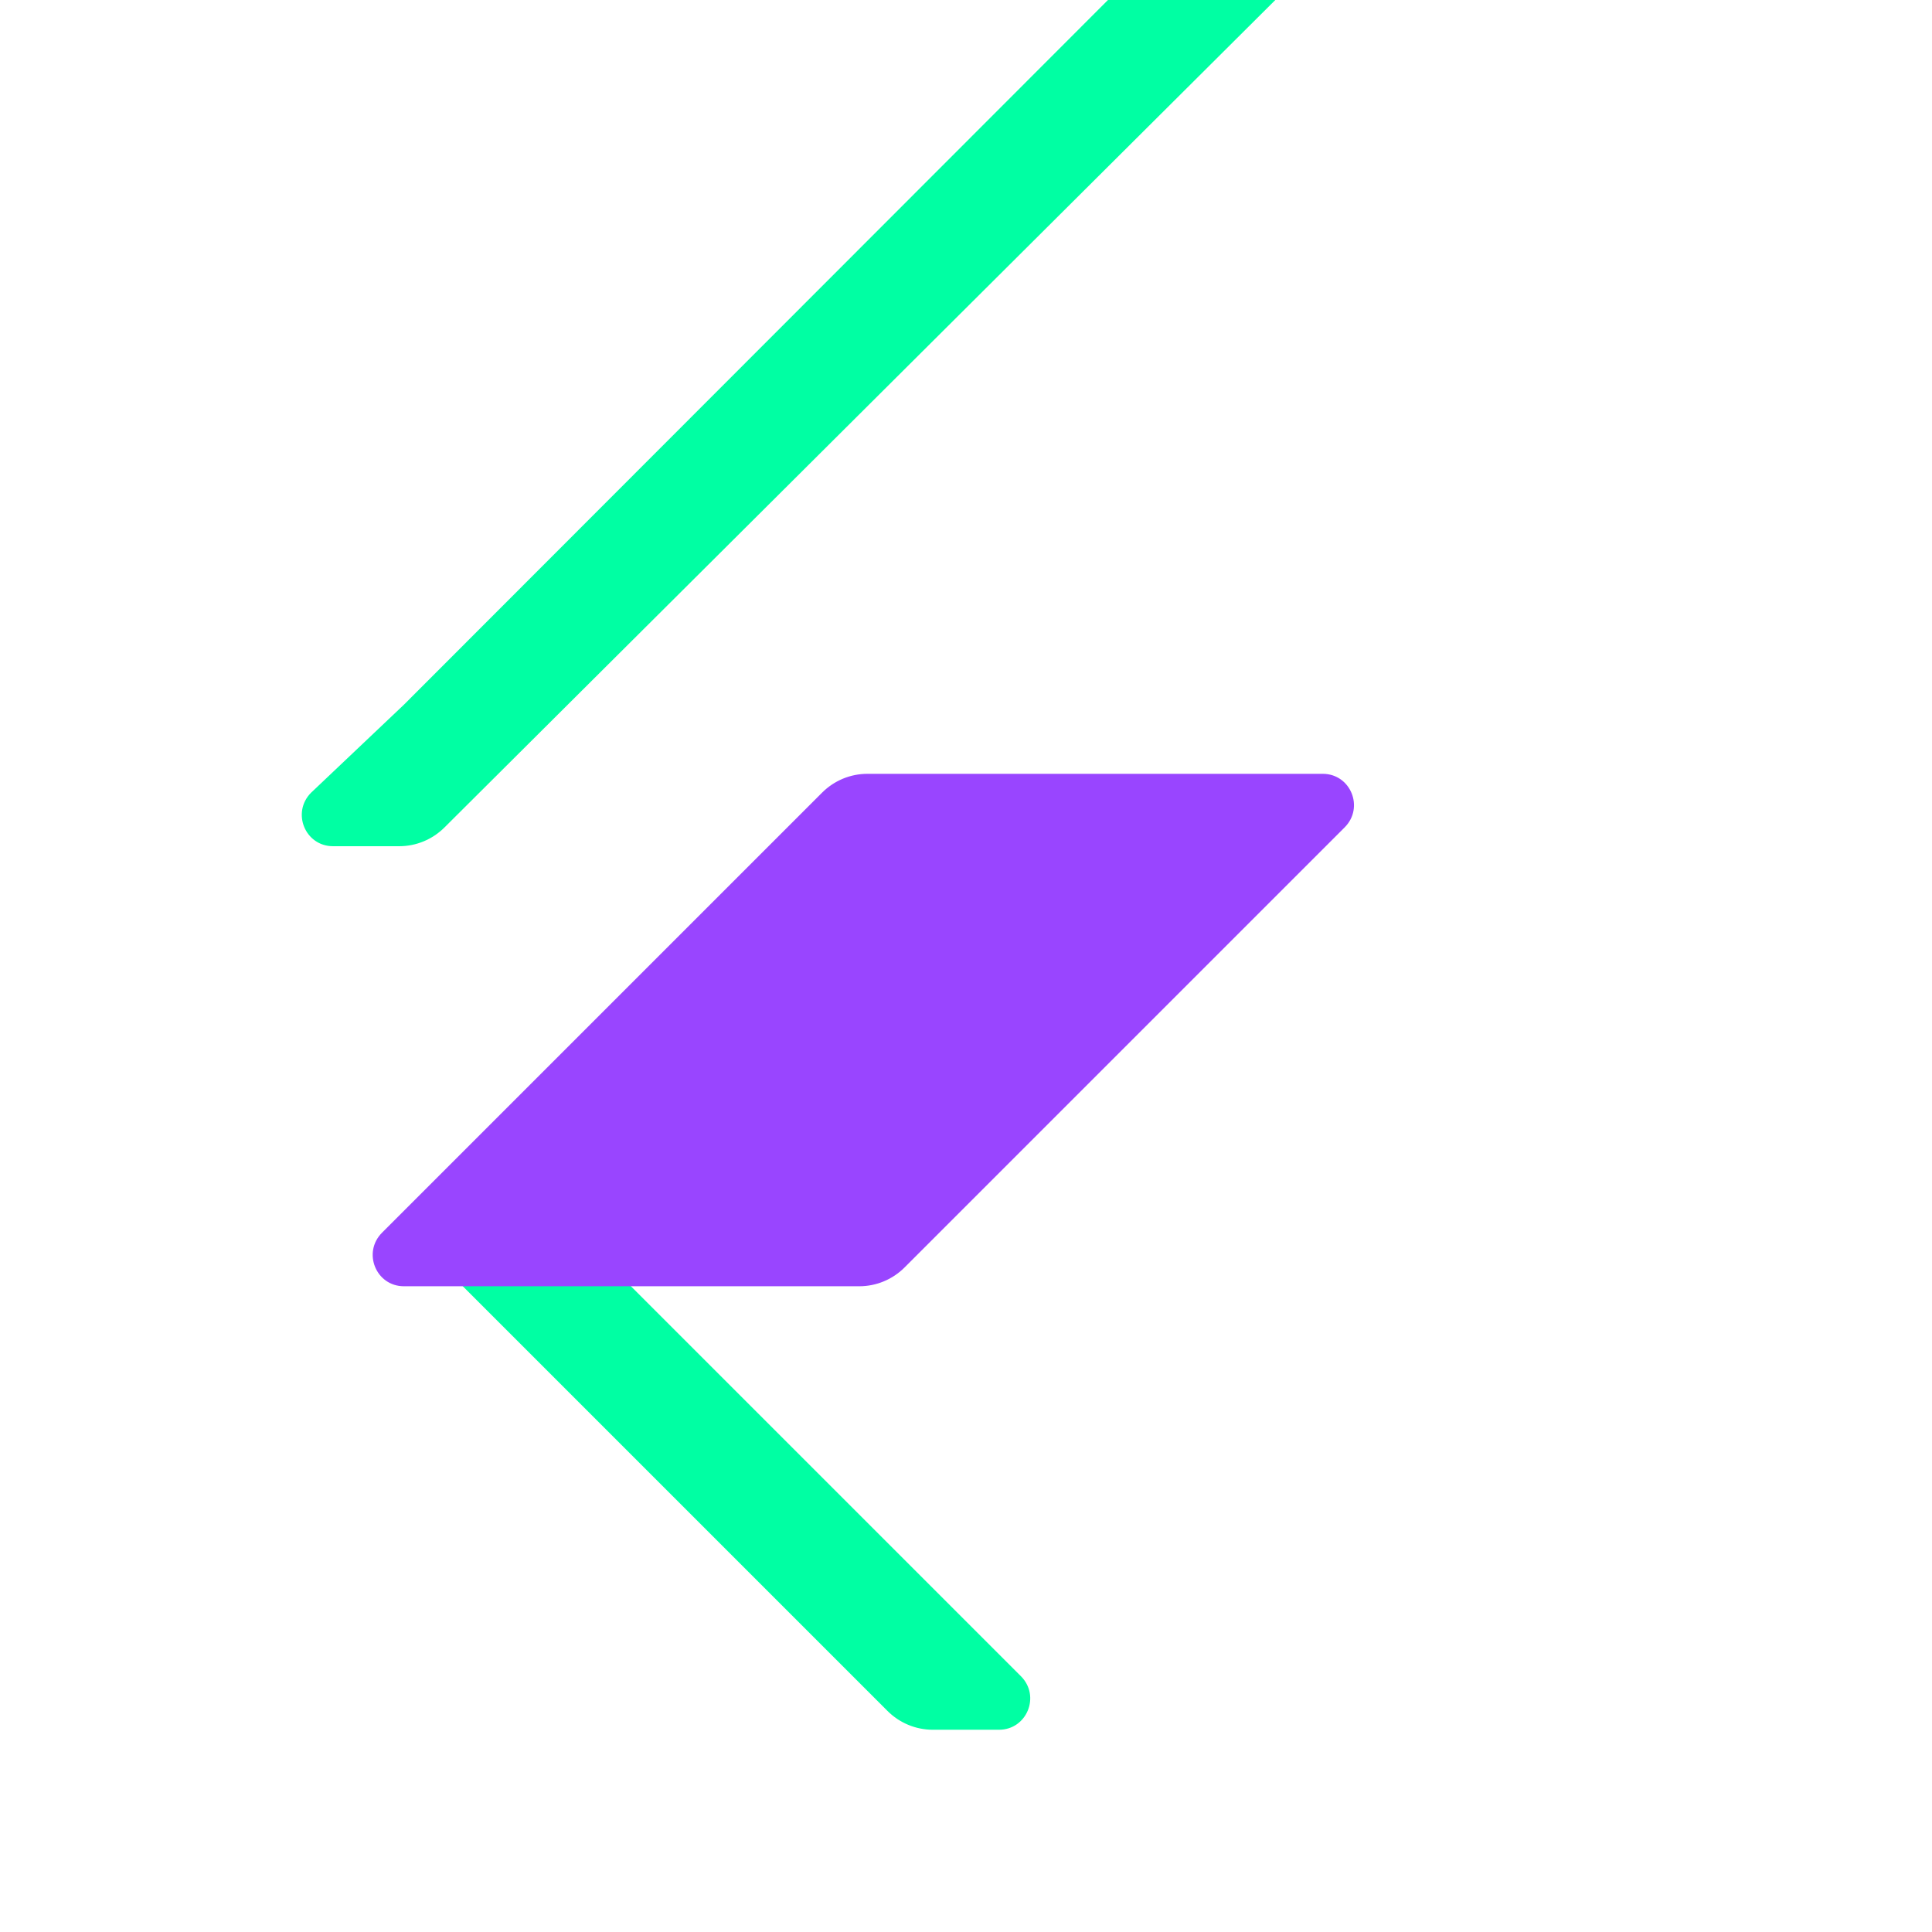<?xml version="1.0" encoding="UTF-8" standalone="no"?>
<svg
   width="400"
   height="400"
   viewBox="0 0 400 400"
   fill="none"
   version="1.1"
   id="svg1"
   xmlns="http://www.w3.org/2000/svg">
  <path
     d="M 83.627,254.112 183.746,354.231 c 2.492,2.492 5.86,3.894 9.369,3.894 h 13.72 c 5.763,0 8.644,-6.975 4.525,-11.093 L 115.017,250.697 c -2.492,-2.492 -5.86,-3.894 -9.369,-3.894 H 92.034 c -5.763,0 -8.644,6.975 -4.407,11.093 z"
     fill="#00ffa3"
     id="path1" />
  <path
     d="m 83.627,145.9 183.729,-183.898 c 4.034,-4.119 11.008,-1.237 11.008,4.525 v 13.72 c 0,3.508 -1.403,6.877 -3.894,9.369 L 92.034,171.305 c -2.492,2.492 -5.86,3.894 -9.369,3.894 h -13.72 c -5.763,0 -8.644,-6.975 -4.525,-11.093 z"
     fill="#00ffa3"
     id="path2" />
  <path
     d="m 278.39,171.305 -91.106,91.106 c -2.492,2.492 -5.86,3.894 -9.369,3.894 H 83.627 c -5.763,0 -8.644,-6.975 -4.525,-11.093 l 91.106,-91.106 c 2.492,-2.492 5.86,-3.894 9.369,-3.894 h 94.288 c 5.763,0 8.644,6.975 4.525,11.093 z"
     fill="#9945ff"
     id="path3" />
</svg> 